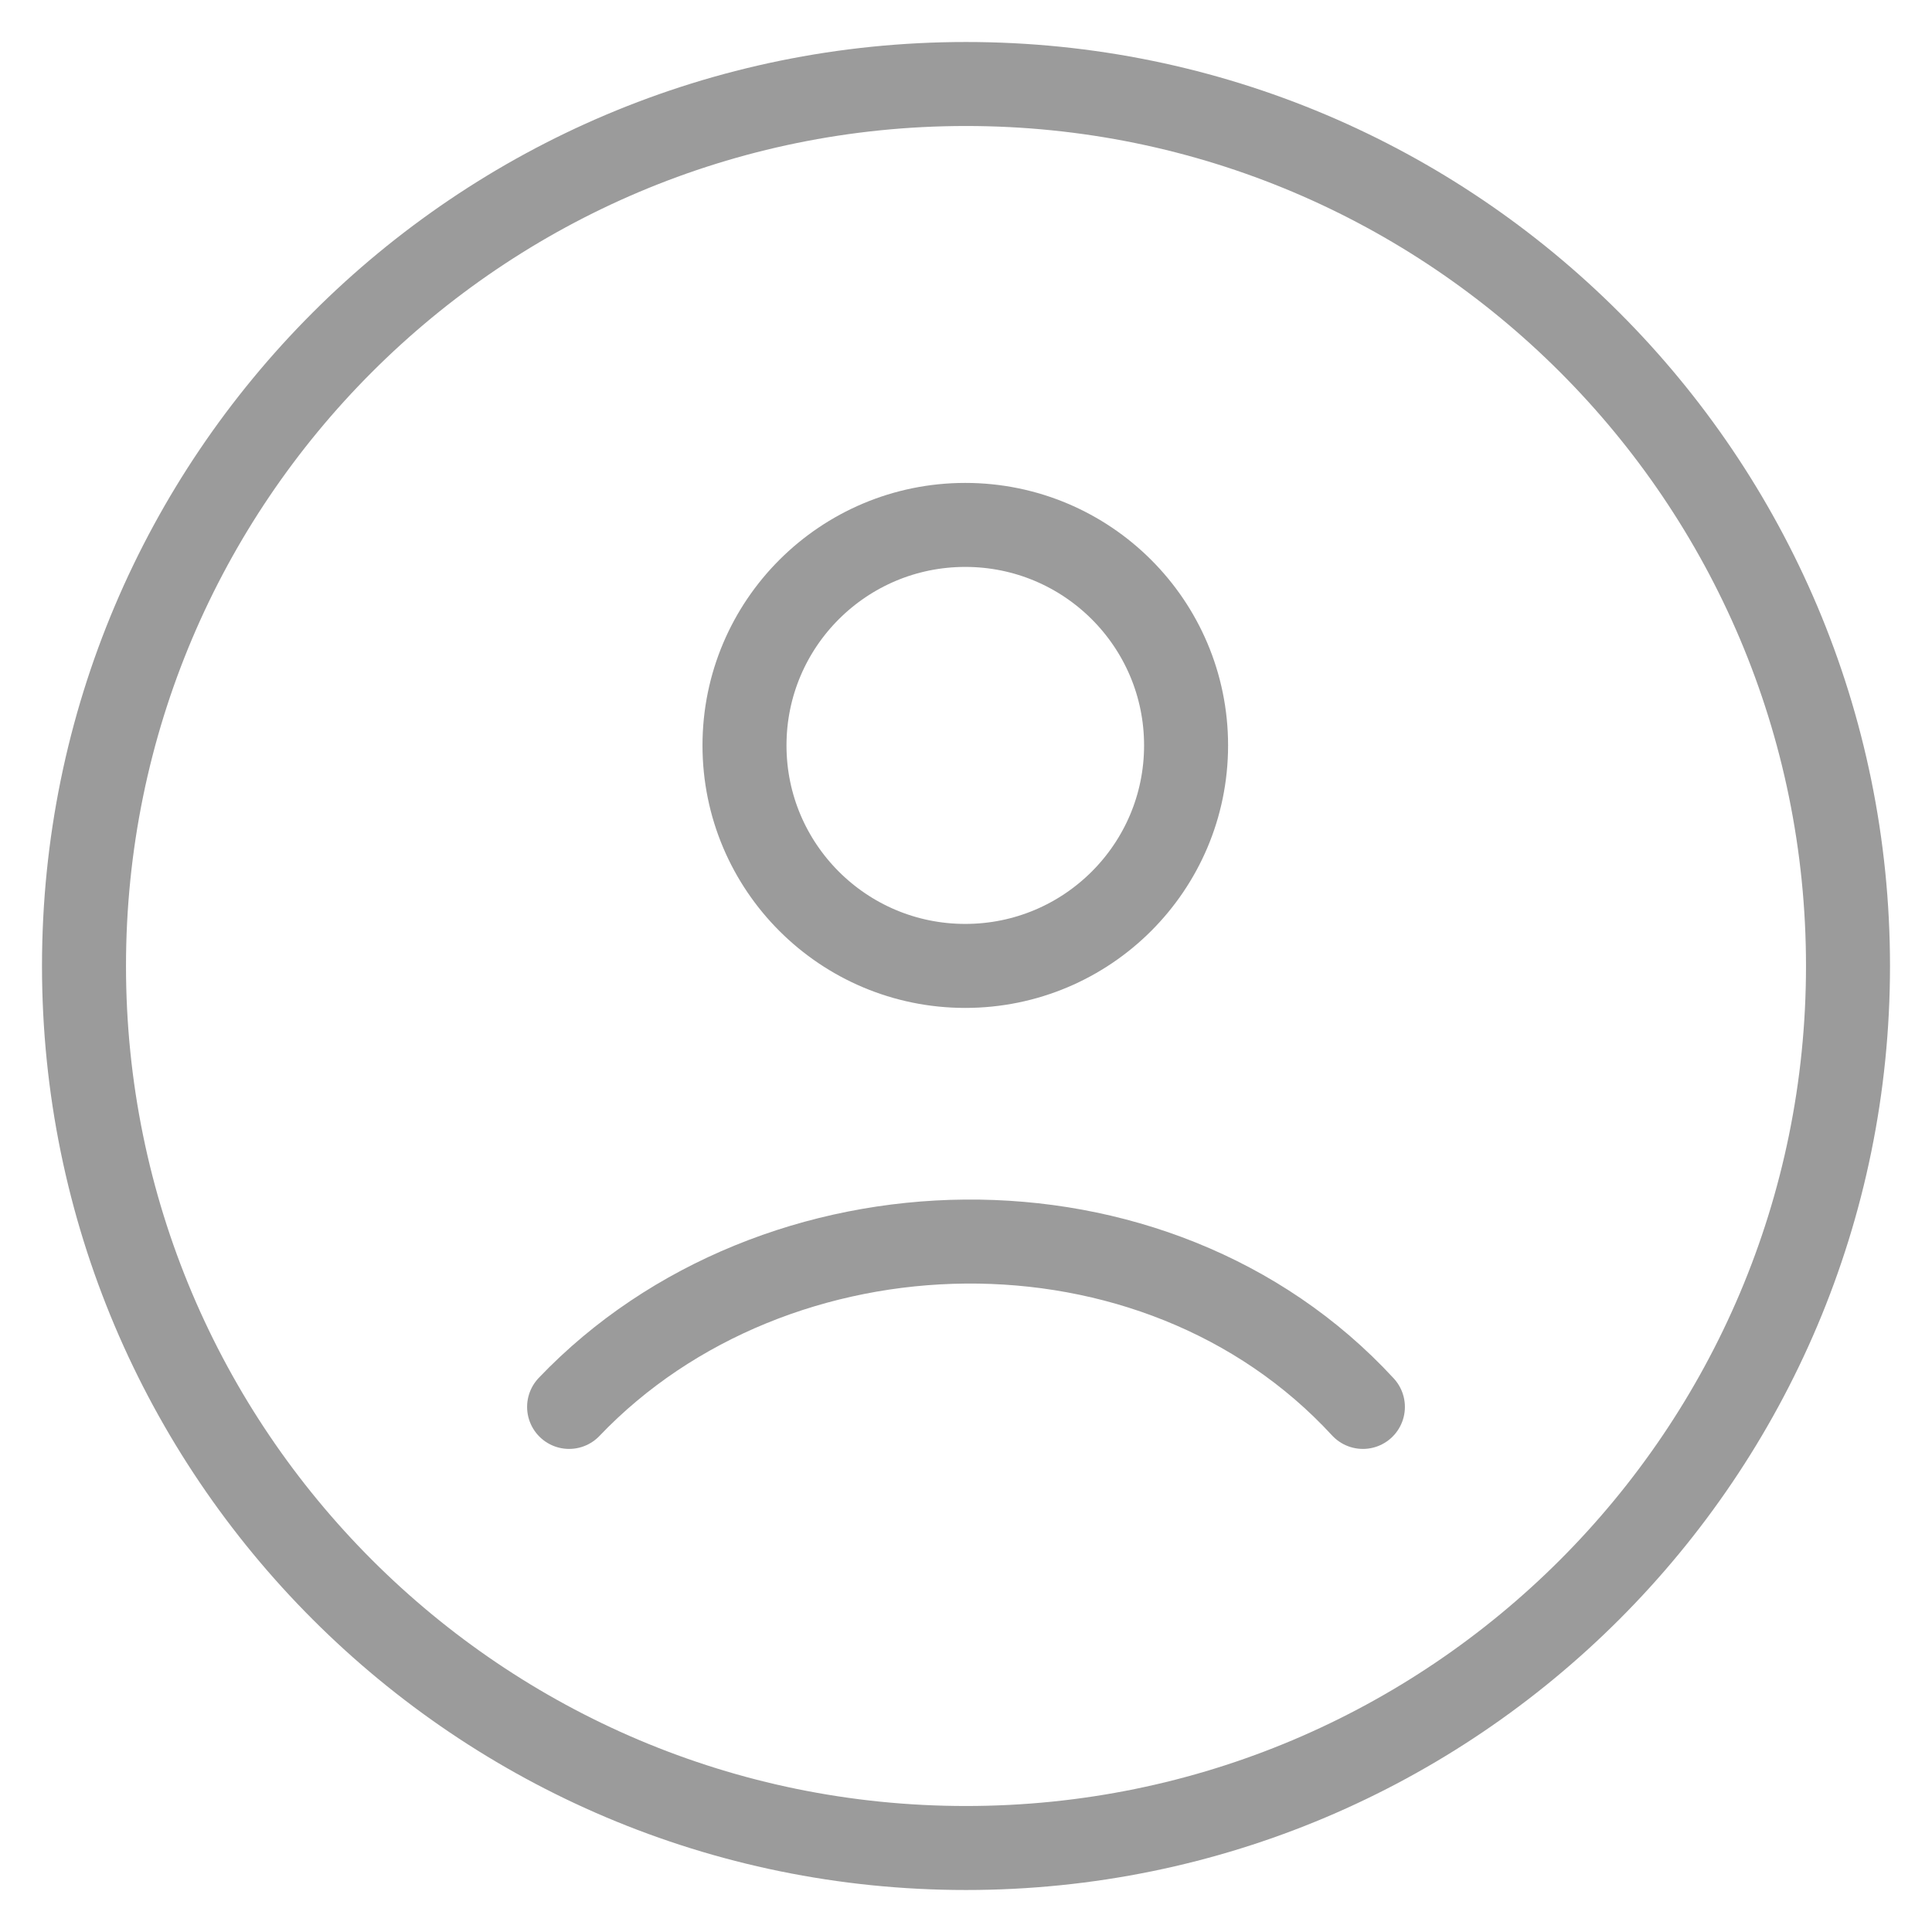 <svg width="23" height="23" viewBox="0 0 23 23" fill="none" xmlns="http://www.w3.org/2000/svg">
<path d="M11.5 22C17.299 22 22 17.299 22 11.5C22 5.701 17.299 1 11.5 1C5.701 1 1 5.701 1 11.5C1 17.299 5.701 22 11.5 22Z" stroke="#9B9B9B"/>
<path d="M6.775 16.749C9.223 14.185 13.751 14.064 16.225 16.749M14.12 8.874C14.12 10.324 12.943 11.499 11.491 11.499C10.04 11.499 8.863 10.324 8.863 8.874C8.863 7.424 10.04 6.249 11.491 6.249C12.943 6.249 14.12 7.424 14.12 8.874Z" stroke="#9B9B9B" stroke-linecap="round"/>
</svg>
